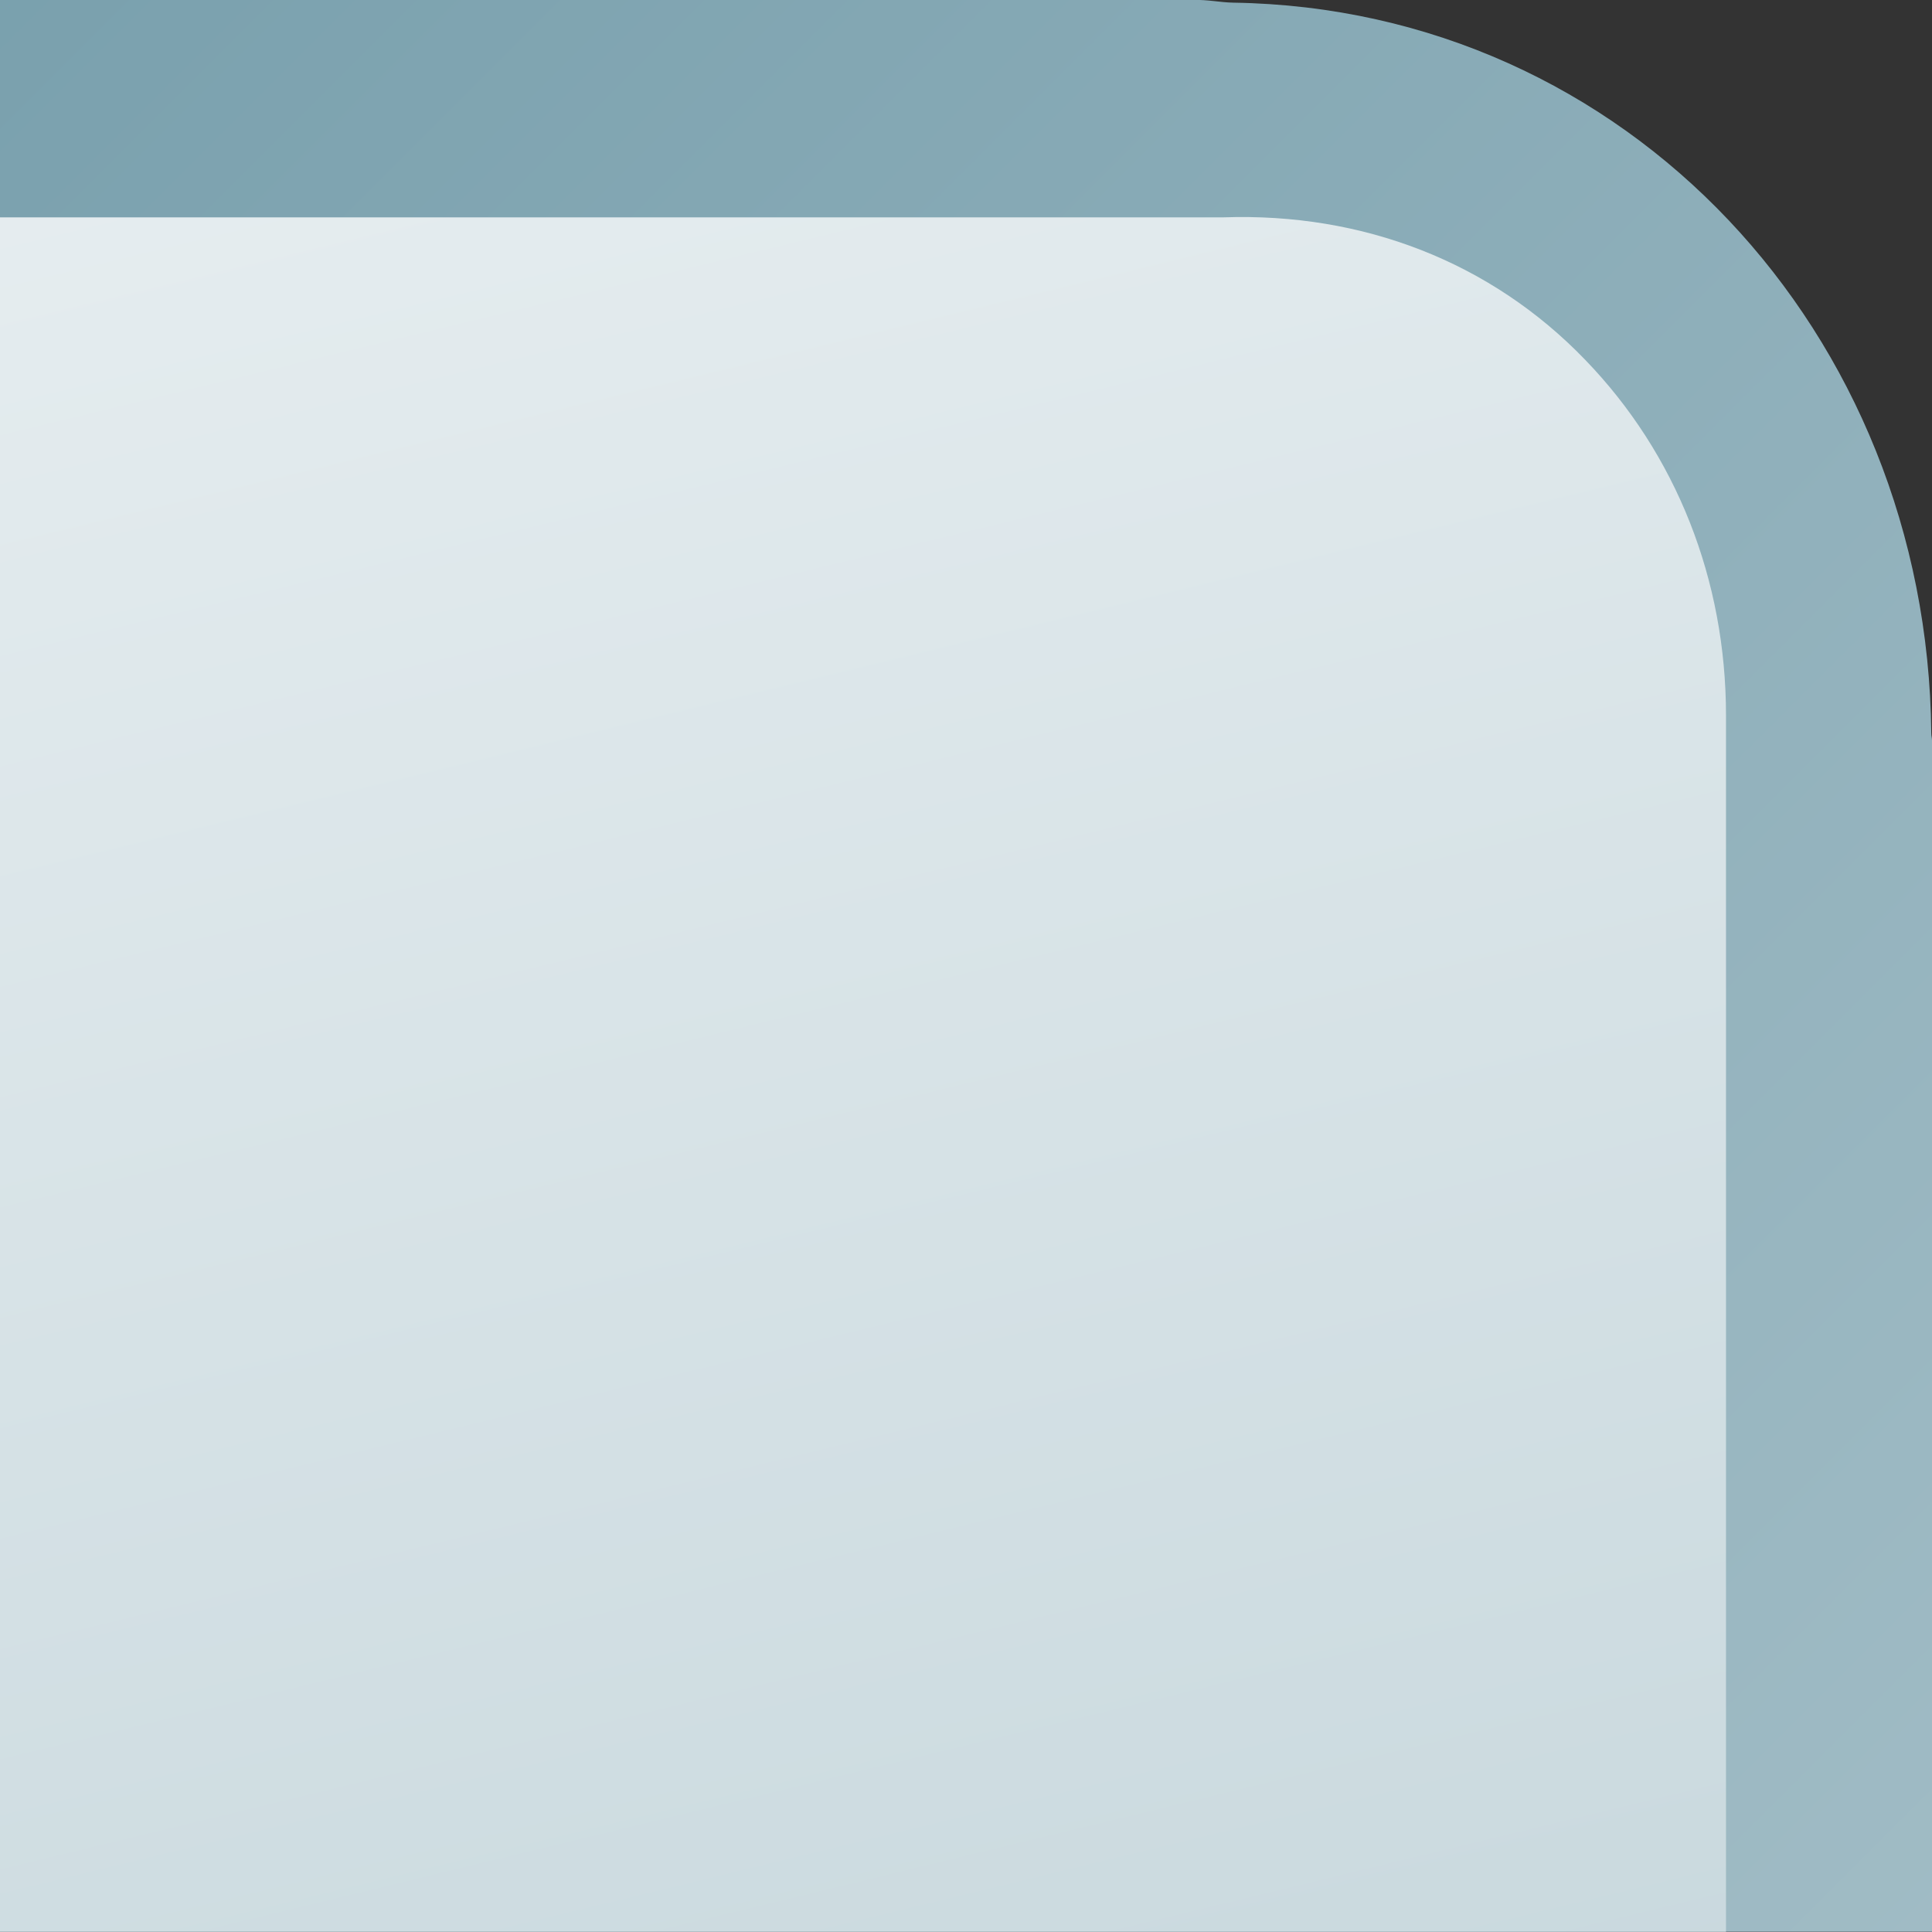 <?xml version="1.0" encoding="UTF-8" standalone="no"?>
<!DOCTYPE svg PUBLIC "-//W3C//DTD SVG 1.1 Tiny//EN" "http://www.w3.org/Graphics/SVG/1.1/DTD/svg11-tiny.dtd">
<svg xmlns="http://www.w3.org/2000/svg" xmlns:xlink="http://www.w3.org/1999/xlink" width="8" height="8" viewBox="0 0 8 8">
<rect x="0" y="0" width="8" height="8" fill="#333333" stroke="none"/>
<rect fill="none" height="8" width="8"/>
<linearGradient id="SVGID_1" gradientUnits="userSpaceOnUse" x1="27.67" y1="28.55" x2="-6.58" y2="-5.7">
<stop stop-color="#FFFFFF" offset="0"/>
<stop stop-color="#5D8C9C" offset="1"/>
</linearGradient>
<path d="M7.997,3.036c-0.016-1.658-1.26-3-2.89-3.025C5.052,0.01,5-0.002,4.944,0H0v0.011v7.988h7.997H8 V3.066C8,3.056,7.997,3.047,7.997,3.036z" fill="url(#SVGID_1)"/>
<linearGradient id="SVGID_2" gradientUnits="userSpaceOnUse" x1="0.41" y1="-7.68" x2="12.47" y2="42">
<stop stop-color="#FFFFFF" offset="0"/>
<stop stop-color="#5D8C9C" offset="1"/>
</linearGradient>
<path d="M7.147,7.999V2.963c0-0.562-0.206-1.083-0.583-1.473C6.173,1.084,5.642,0.88,5.066,0.9 c-0.003,0-2.109,0-5.066,0v7.099H7.147z" fill="url(#SVGID_2)"/>
</svg>